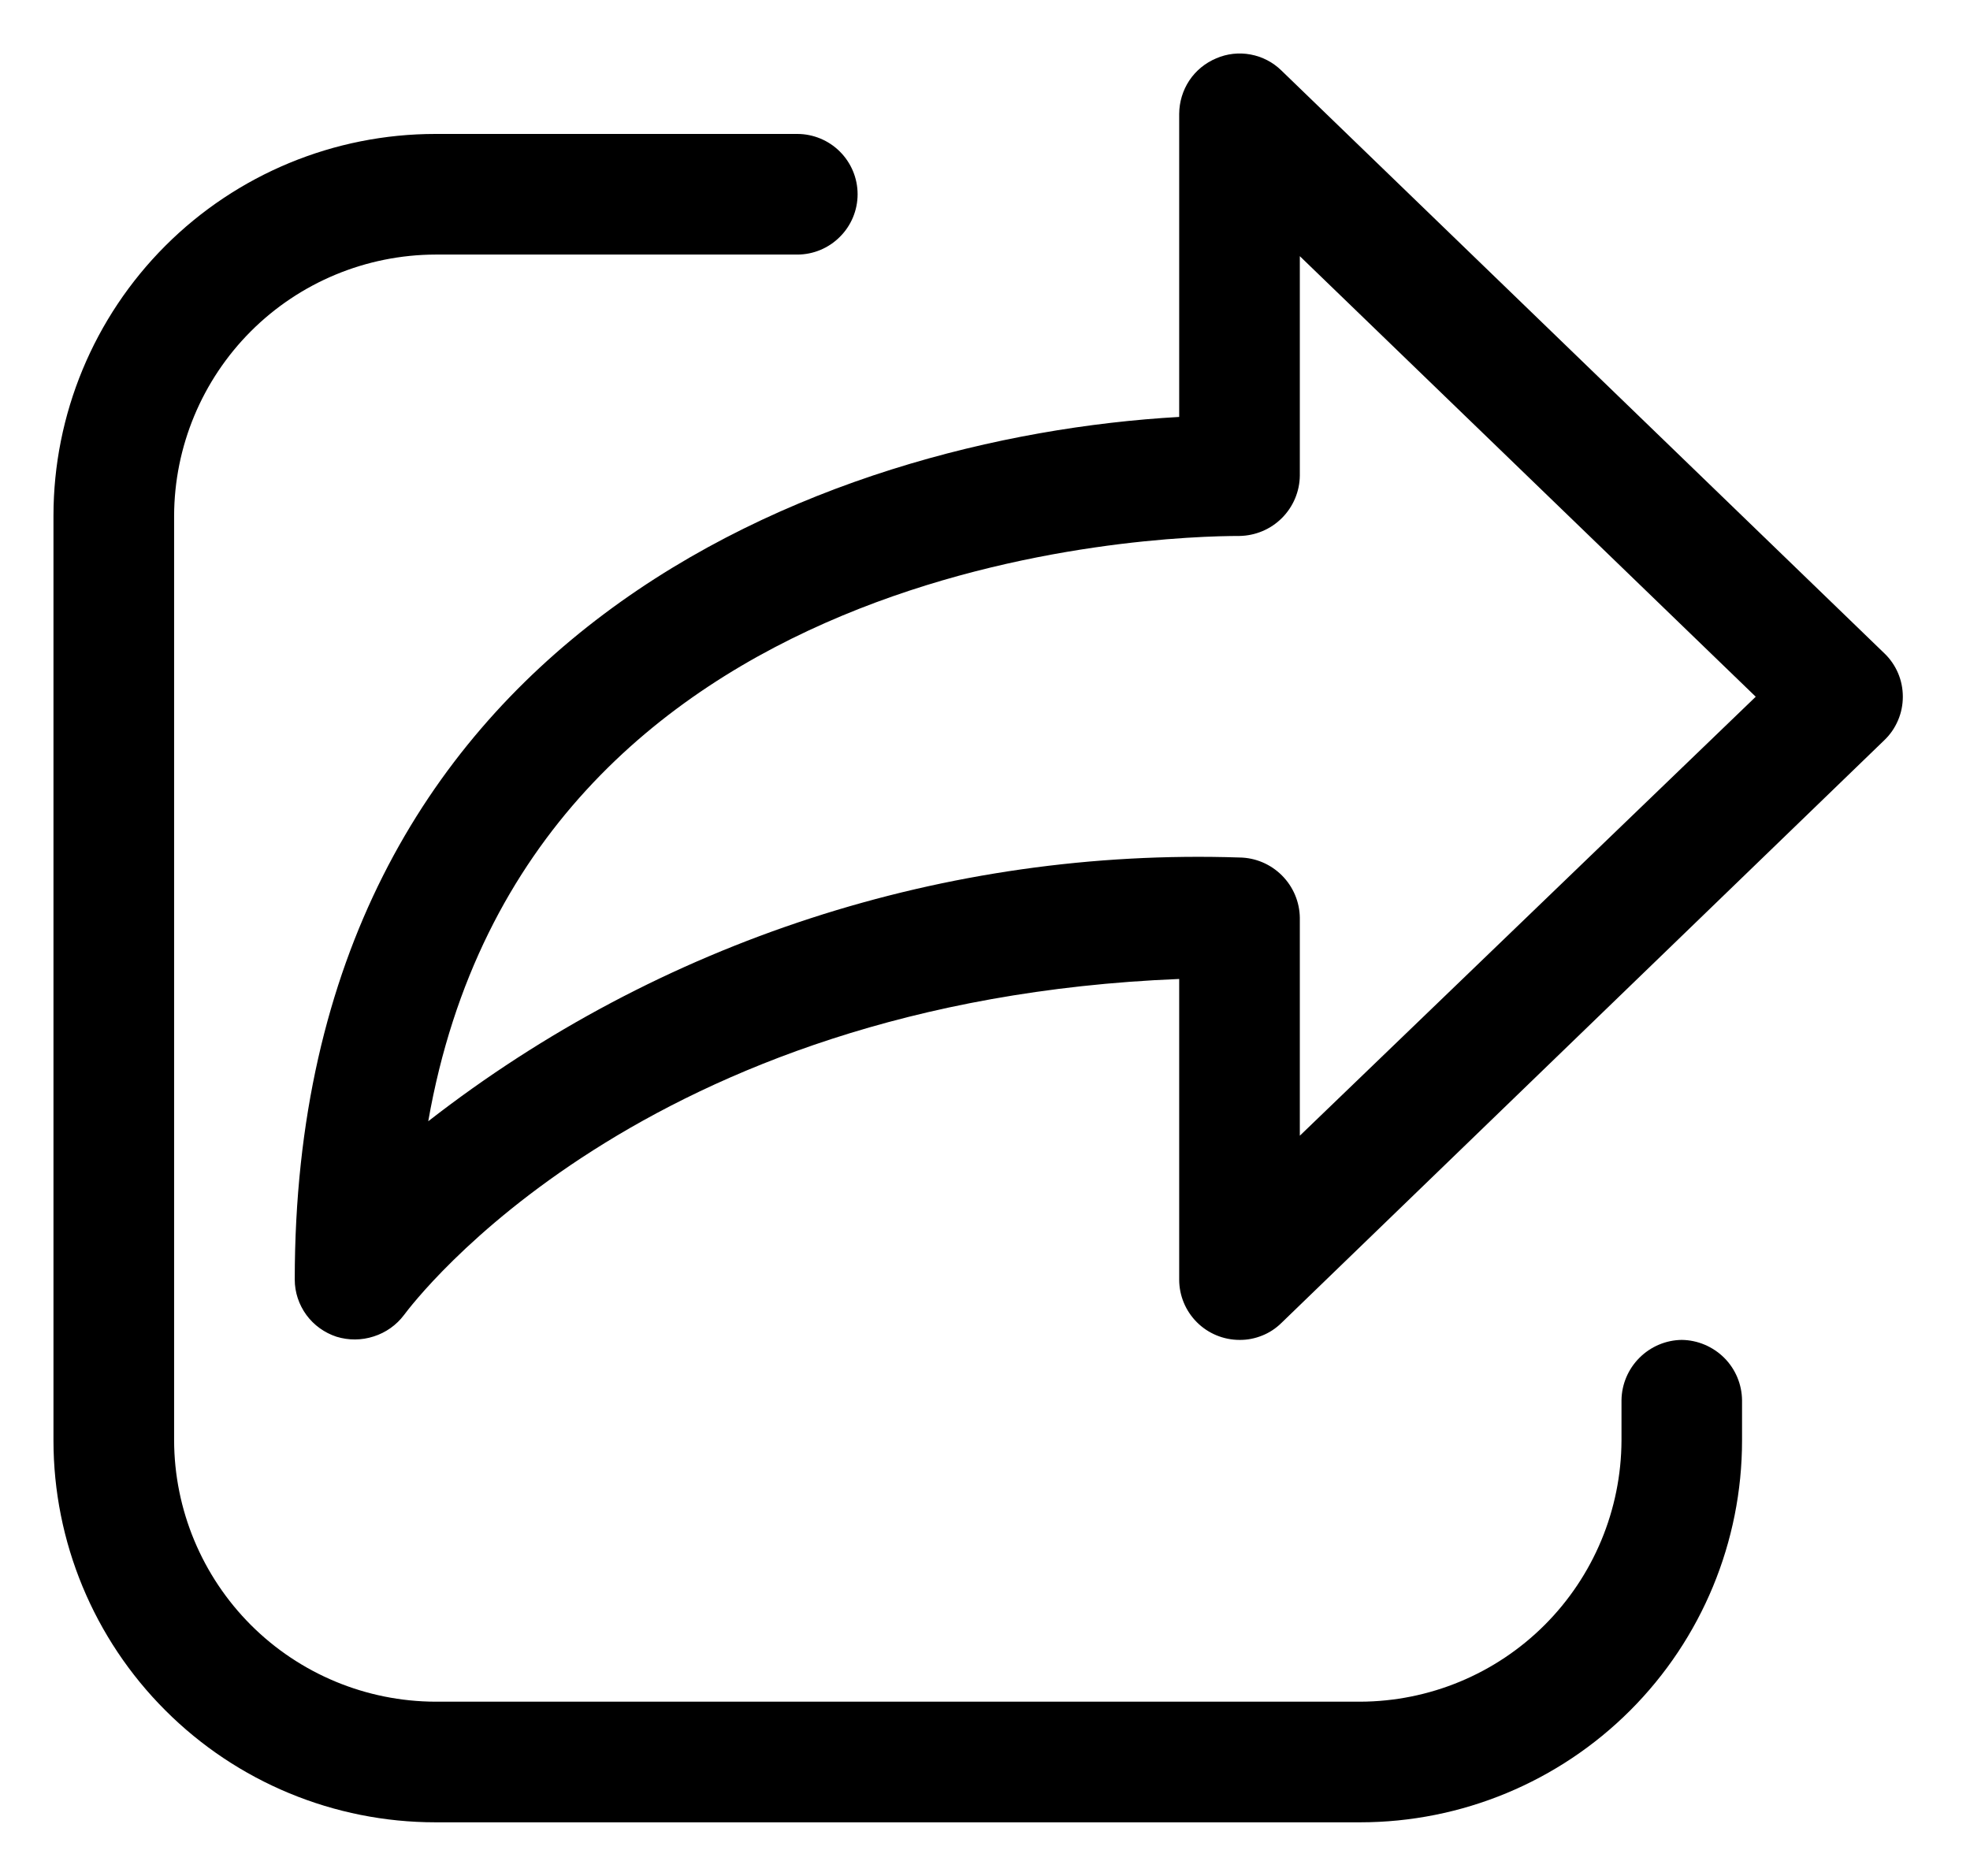<svg width="21" height="20" viewBox="0 0 21 20" fill="none" xmlns="http://www.w3.org/2000/svg">
<path d="M13.659 0.751L20.087 6.965C20.15 7.025 20.199 7.097 20.233 7.176C20.267 7.256 20.284 7.341 20.284 7.428C20.284 7.514 20.267 7.6 20.233 7.679C20.199 7.759 20.15 7.831 20.087 7.891L13.659 14.105C13.6 14.163 13.53 14.209 13.454 14.239C13.377 14.27 13.296 14.286 13.213 14.285C13.043 14.285 12.879 14.217 12.759 14.097C12.638 13.976 12.57 13.813 12.57 13.642V10.437C6.827 10.668 4.41 13.882 4.307 14.019C4.226 14.127 4.113 14.207 3.984 14.248C3.855 14.29 3.717 14.291 3.587 14.251C3.459 14.209 3.346 14.128 3.266 14.019C3.186 13.909 3.142 13.778 3.142 13.642C3.142 6.768 8.79 4.659 12.57 4.445V1.214C12.571 1.087 12.608 0.964 12.678 0.858C12.748 0.753 12.848 0.671 12.965 0.622C13.08 0.572 13.208 0.558 13.331 0.581C13.455 0.604 13.569 0.663 13.659 0.751ZM13.856 9.785V12.108L18.716 7.428L13.856 2.731V5.071C13.854 5.241 13.785 5.403 13.665 5.523C13.545 5.643 13.383 5.711 13.213 5.714C12.382 5.714 5.627 5.902 4.565 11.954C7.03 10.034 10.09 9.039 13.213 9.142C13.383 9.144 13.545 9.213 13.665 9.333C13.785 9.453 13.854 9.615 13.856 9.785ZM17.476 14.476C17.596 14.356 17.758 14.287 17.927 14.285C18.097 14.287 18.259 14.356 18.38 14.476C18.5 14.596 18.568 14.758 18.57 14.928V15.357C18.57 16.436 18.141 17.472 17.378 18.235C16.614 18.999 15.579 19.428 14.499 19.428H4.642C3.562 19.428 2.526 18.999 1.763 18.235C0.999 17.472 0.57 16.436 0.57 15.357V5.499C0.57 4.42 0.999 3.384 1.763 2.62C2.526 1.857 3.562 1.428 4.642 1.428H8.499C8.669 1.428 8.833 1.496 8.953 1.616C9.074 1.737 9.142 1.9 9.142 2.071C9.142 2.241 9.074 2.405 8.953 2.525C8.833 2.646 8.669 2.714 8.499 2.714H4.642C3.904 2.716 3.196 3.01 2.674 3.532C2.153 4.054 1.858 4.761 1.856 5.499V15.357C1.858 16.095 2.153 16.802 2.674 17.324C3.196 17.846 3.904 18.14 4.642 18.142H14.499C15.237 18.14 15.944 17.846 16.466 17.324C16.988 16.802 17.282 16.095 17.285 15.357V14.928C17.287 14.758 17.356 14.596 17.476 14.476Z" fill="black"/>
</svg>
